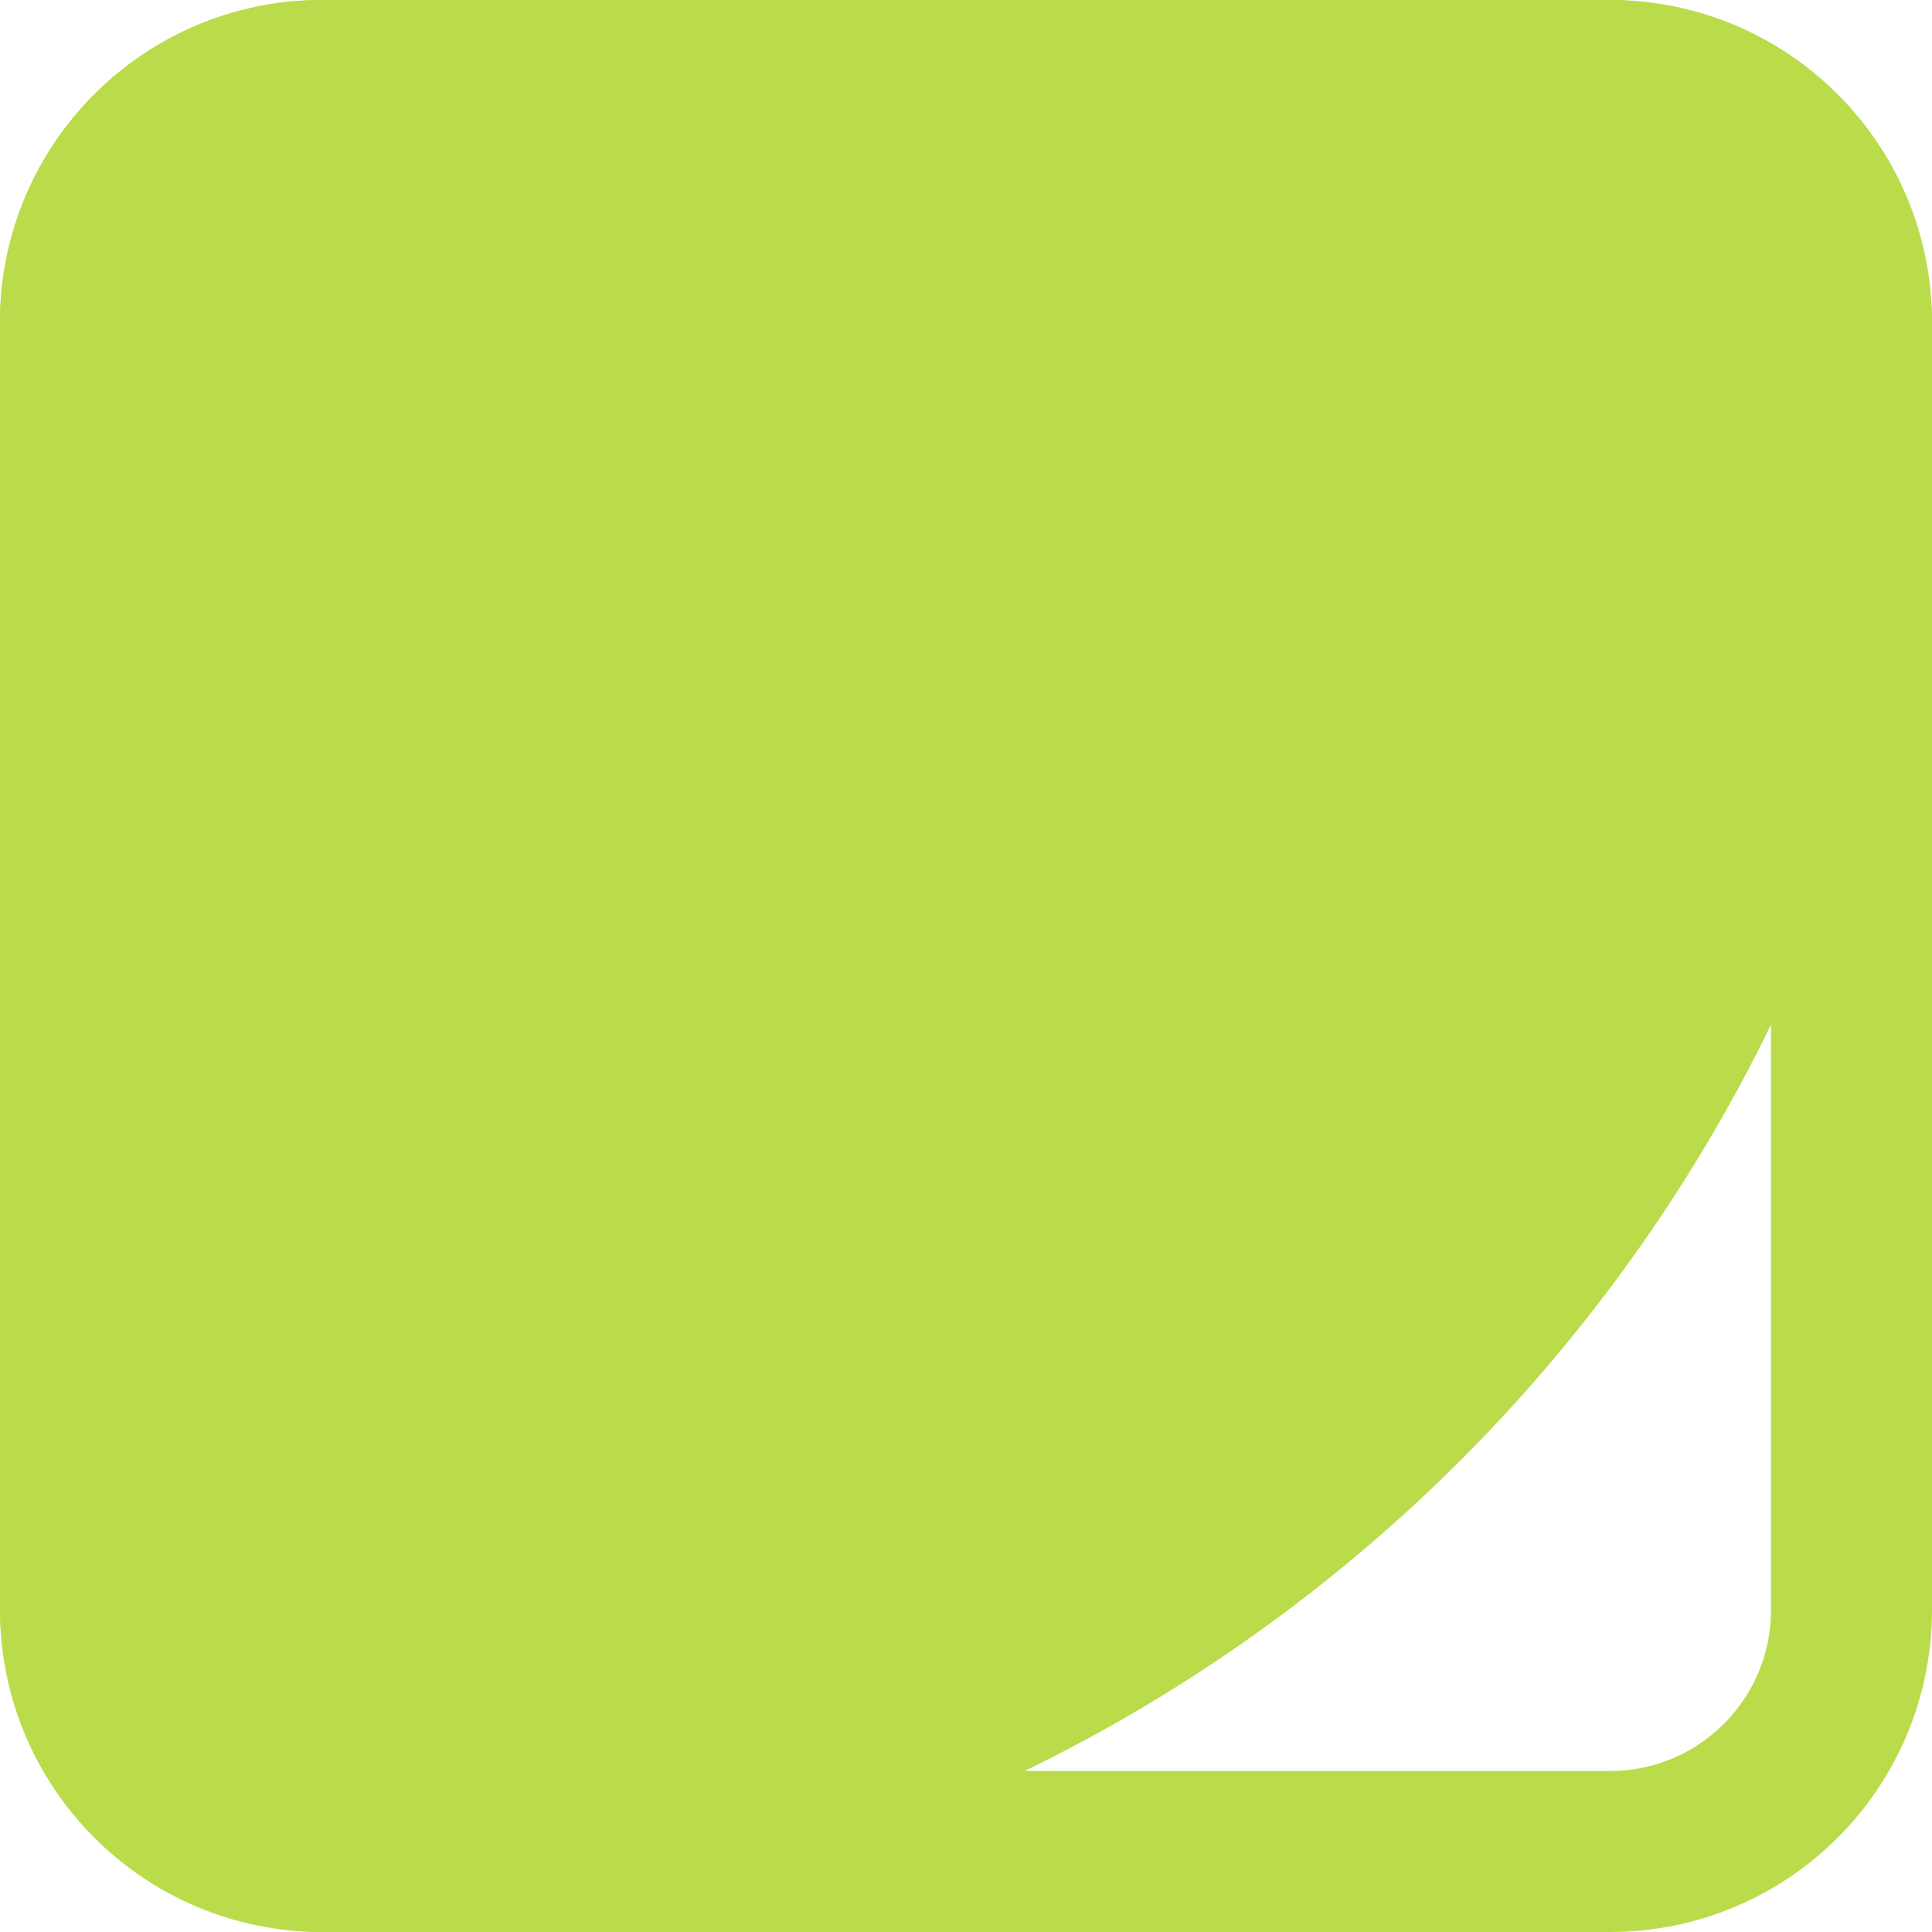 <svg width="24" height="24" viewBox="0 0 24 24" fill="none" xmlns="http://www.w3.org/2000/svg">
<g id="Group 1">
<rect id="Rectangle 22" x="1" y="1" width="22" height="22" rx="3" stroke="#BADC4A" stroke-width="2"/>
<path id="Rectangle 23" d="M0 4C0 1.791 1.791 0 4 0H20C22.209 0 24 1.791 24 4C24 15.046 15.046 24 4 24C1.791 24 0 22.209 0 20V4Z" fill="#BADC4A"/>
</g>
</svg>
